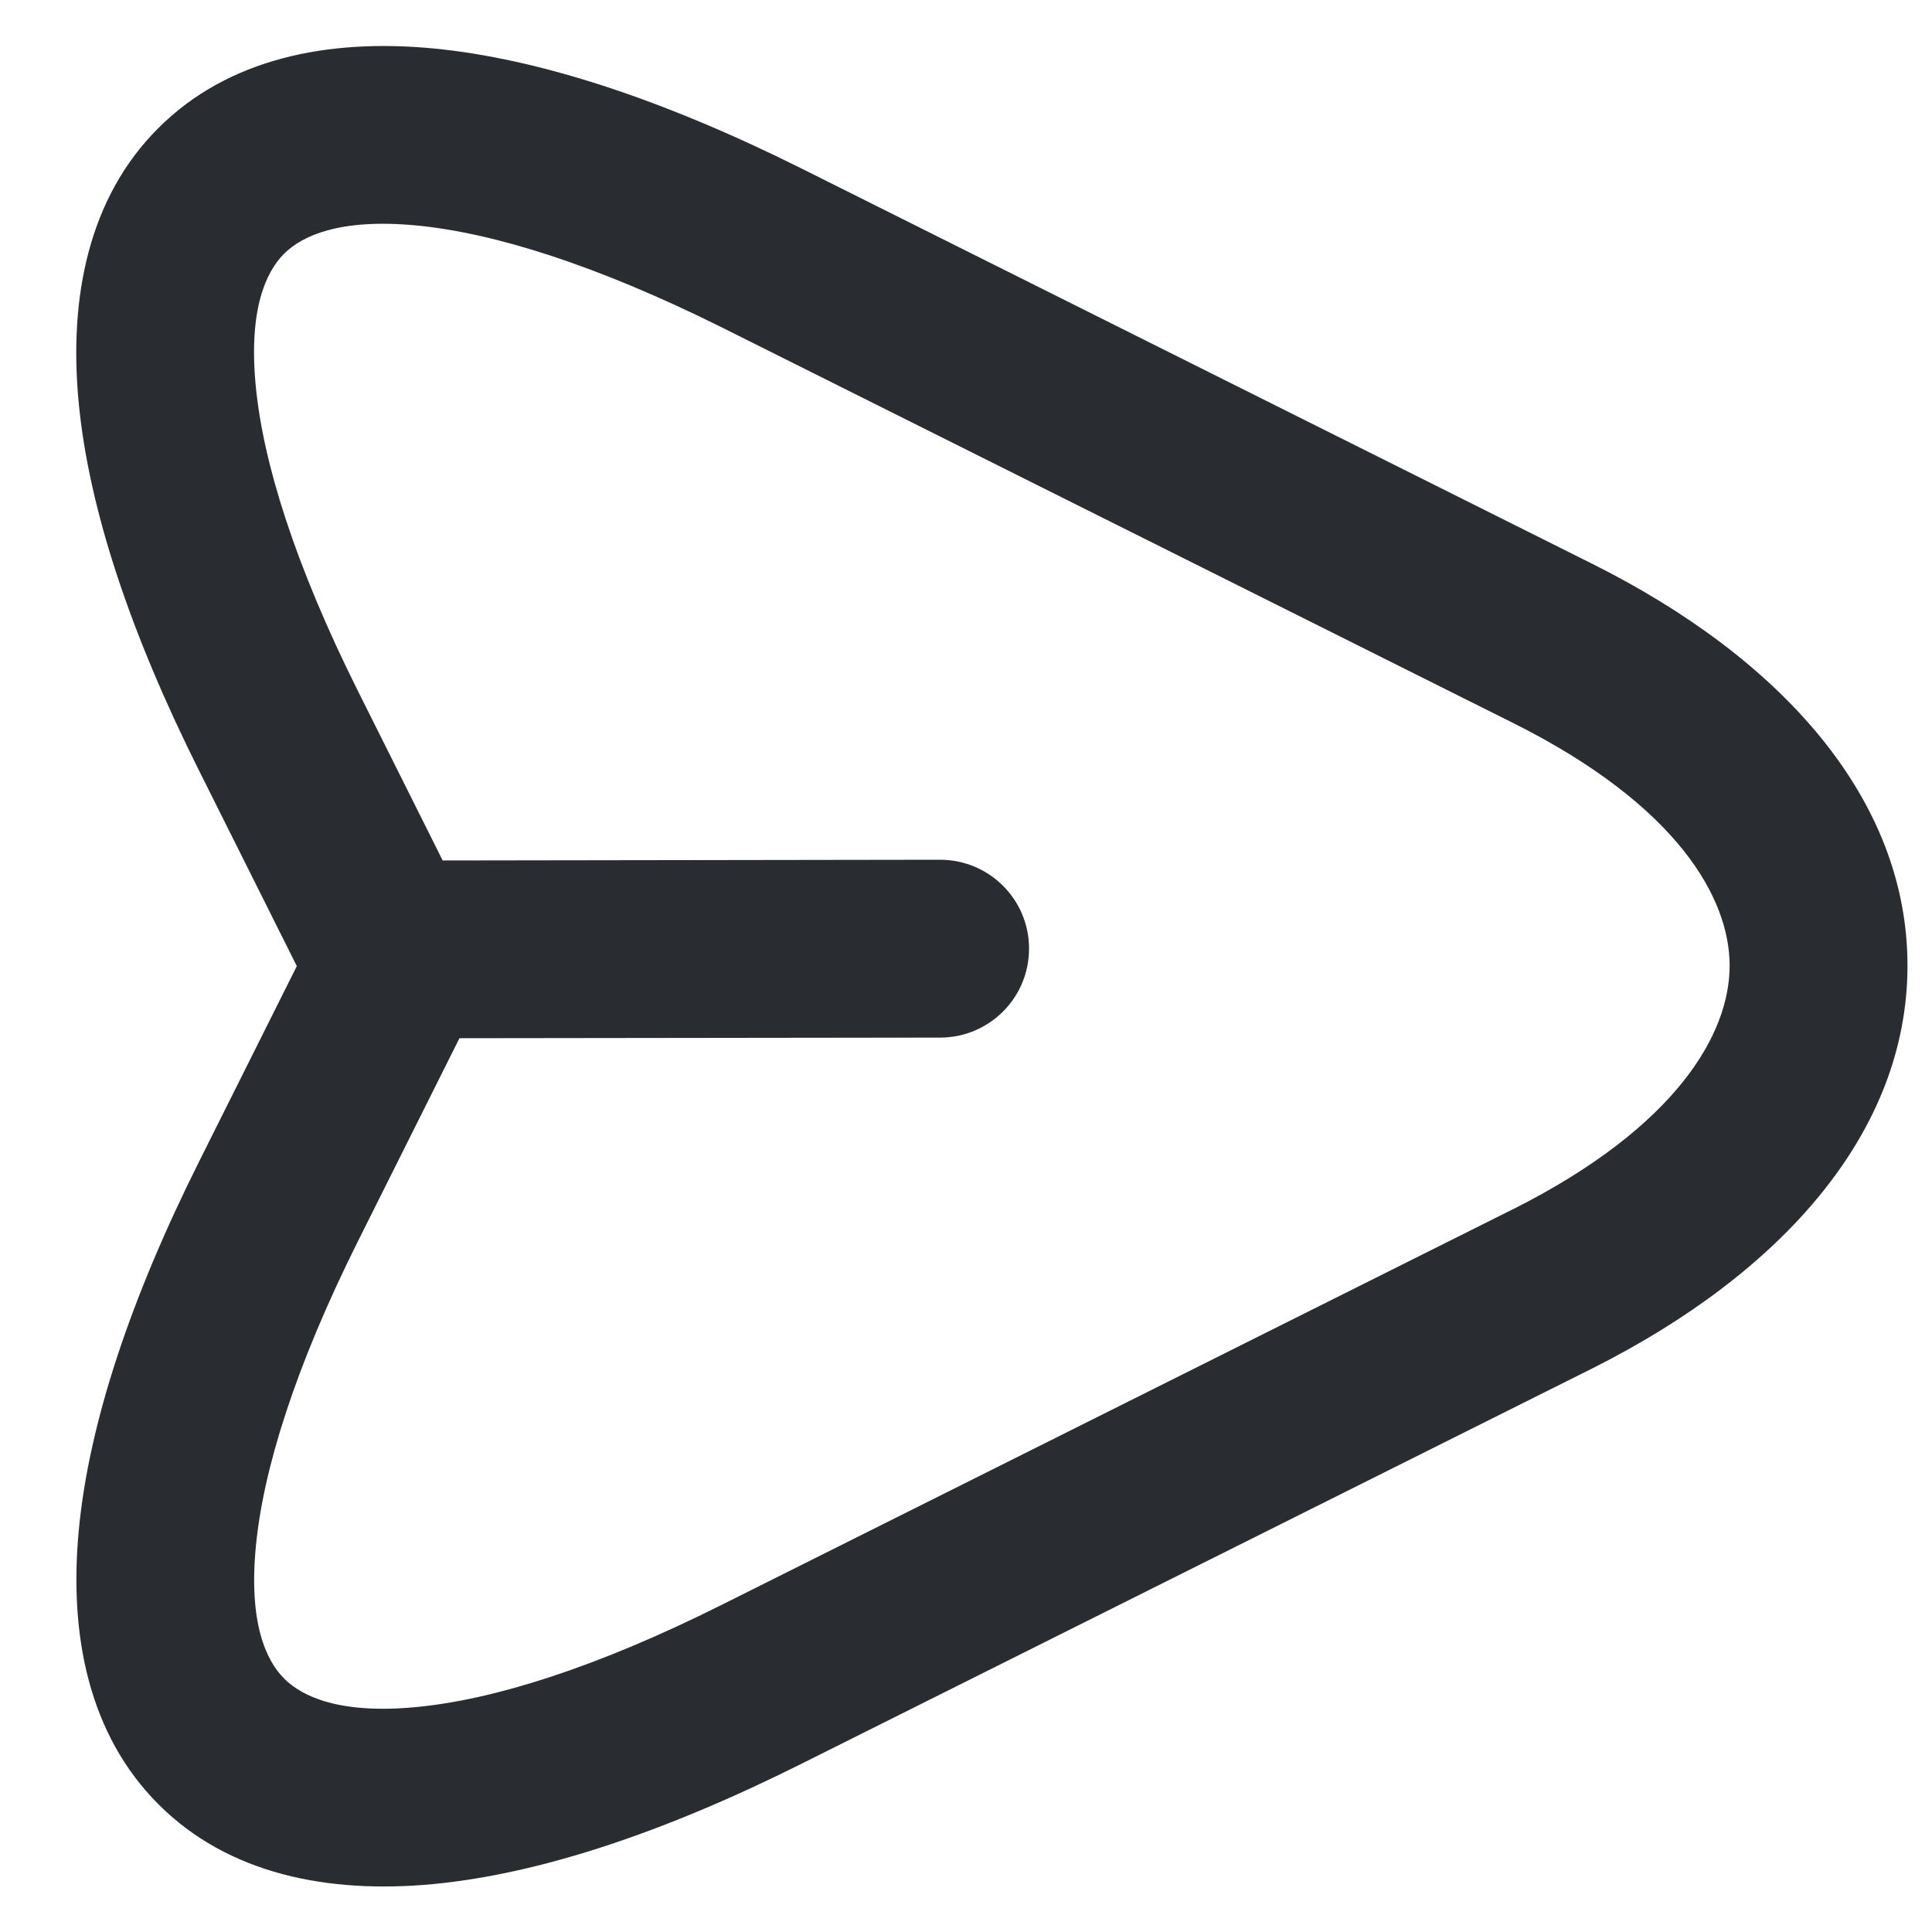 <svg width="16" height="16" viewBox="0 0 16 16" fill="none" xmlns="http://www.w3.org/2000/svg">
<path fill-rule="evenodd" clip-rule="evenodd" d="M13.19 11.331C14.762 10.54 15.796 9.375 15.797 7.999C15.798 6.622 14.764 5.458 13.188 4.67L6.641 1.397C5.495 0.825 4.464 0.485 3.587 0.401C2.712 0.318 1.887 0.485 1.311 1.061C0.734 1.637 0.568 2.463 0.652 3.337C0.736 4.214 1.078 5.242 1.651 6.387L2.458 8.001L1.651 9.615C1.078 10.76 0.737 11.789 0.653 12.667C0.569 13.541 0.736 14.367 1.313 14.943C1.889 15.52 2.715 15.686 3.589 15.603C4.467 15.519 5.496 15.178 6.641 14.605L13.188 11.332L13.19 11.331ZM12.53 5.987C13.892 6.668 14.325 7.439 14.324 7.998C14.324 8.559 13.888 9.331 12.529 10.015L12.528 10.015L5.982 13.288C4.926 13.817 4.079 14.077 3.449 14.137C2.816 14.198 2.503 14.051 2.354 13.902C2.204 13.753 2.058 13.44 2.119 12.806C2.179 12.177 2.439 11.33 2.967 10.274L3.805 8.598L7.787 8.593C8.194 8.592 8.523 8.262 8.522 7.855C8.522 7.449 8.192 7.12 7.785 7.12L3.666 7.126L2.967 5.728C2.439 4.672 2.178 3.825 2.118 3.196C2.057 2.563 2.203 2.251 2.352 2.102C2.501 1.953 2.813 1.807 3.447 1.867C4.078 1.927 4.925 2.187 5.983 2.714L12.53 5.987Z" fill="#292D32"/>
</svg>
